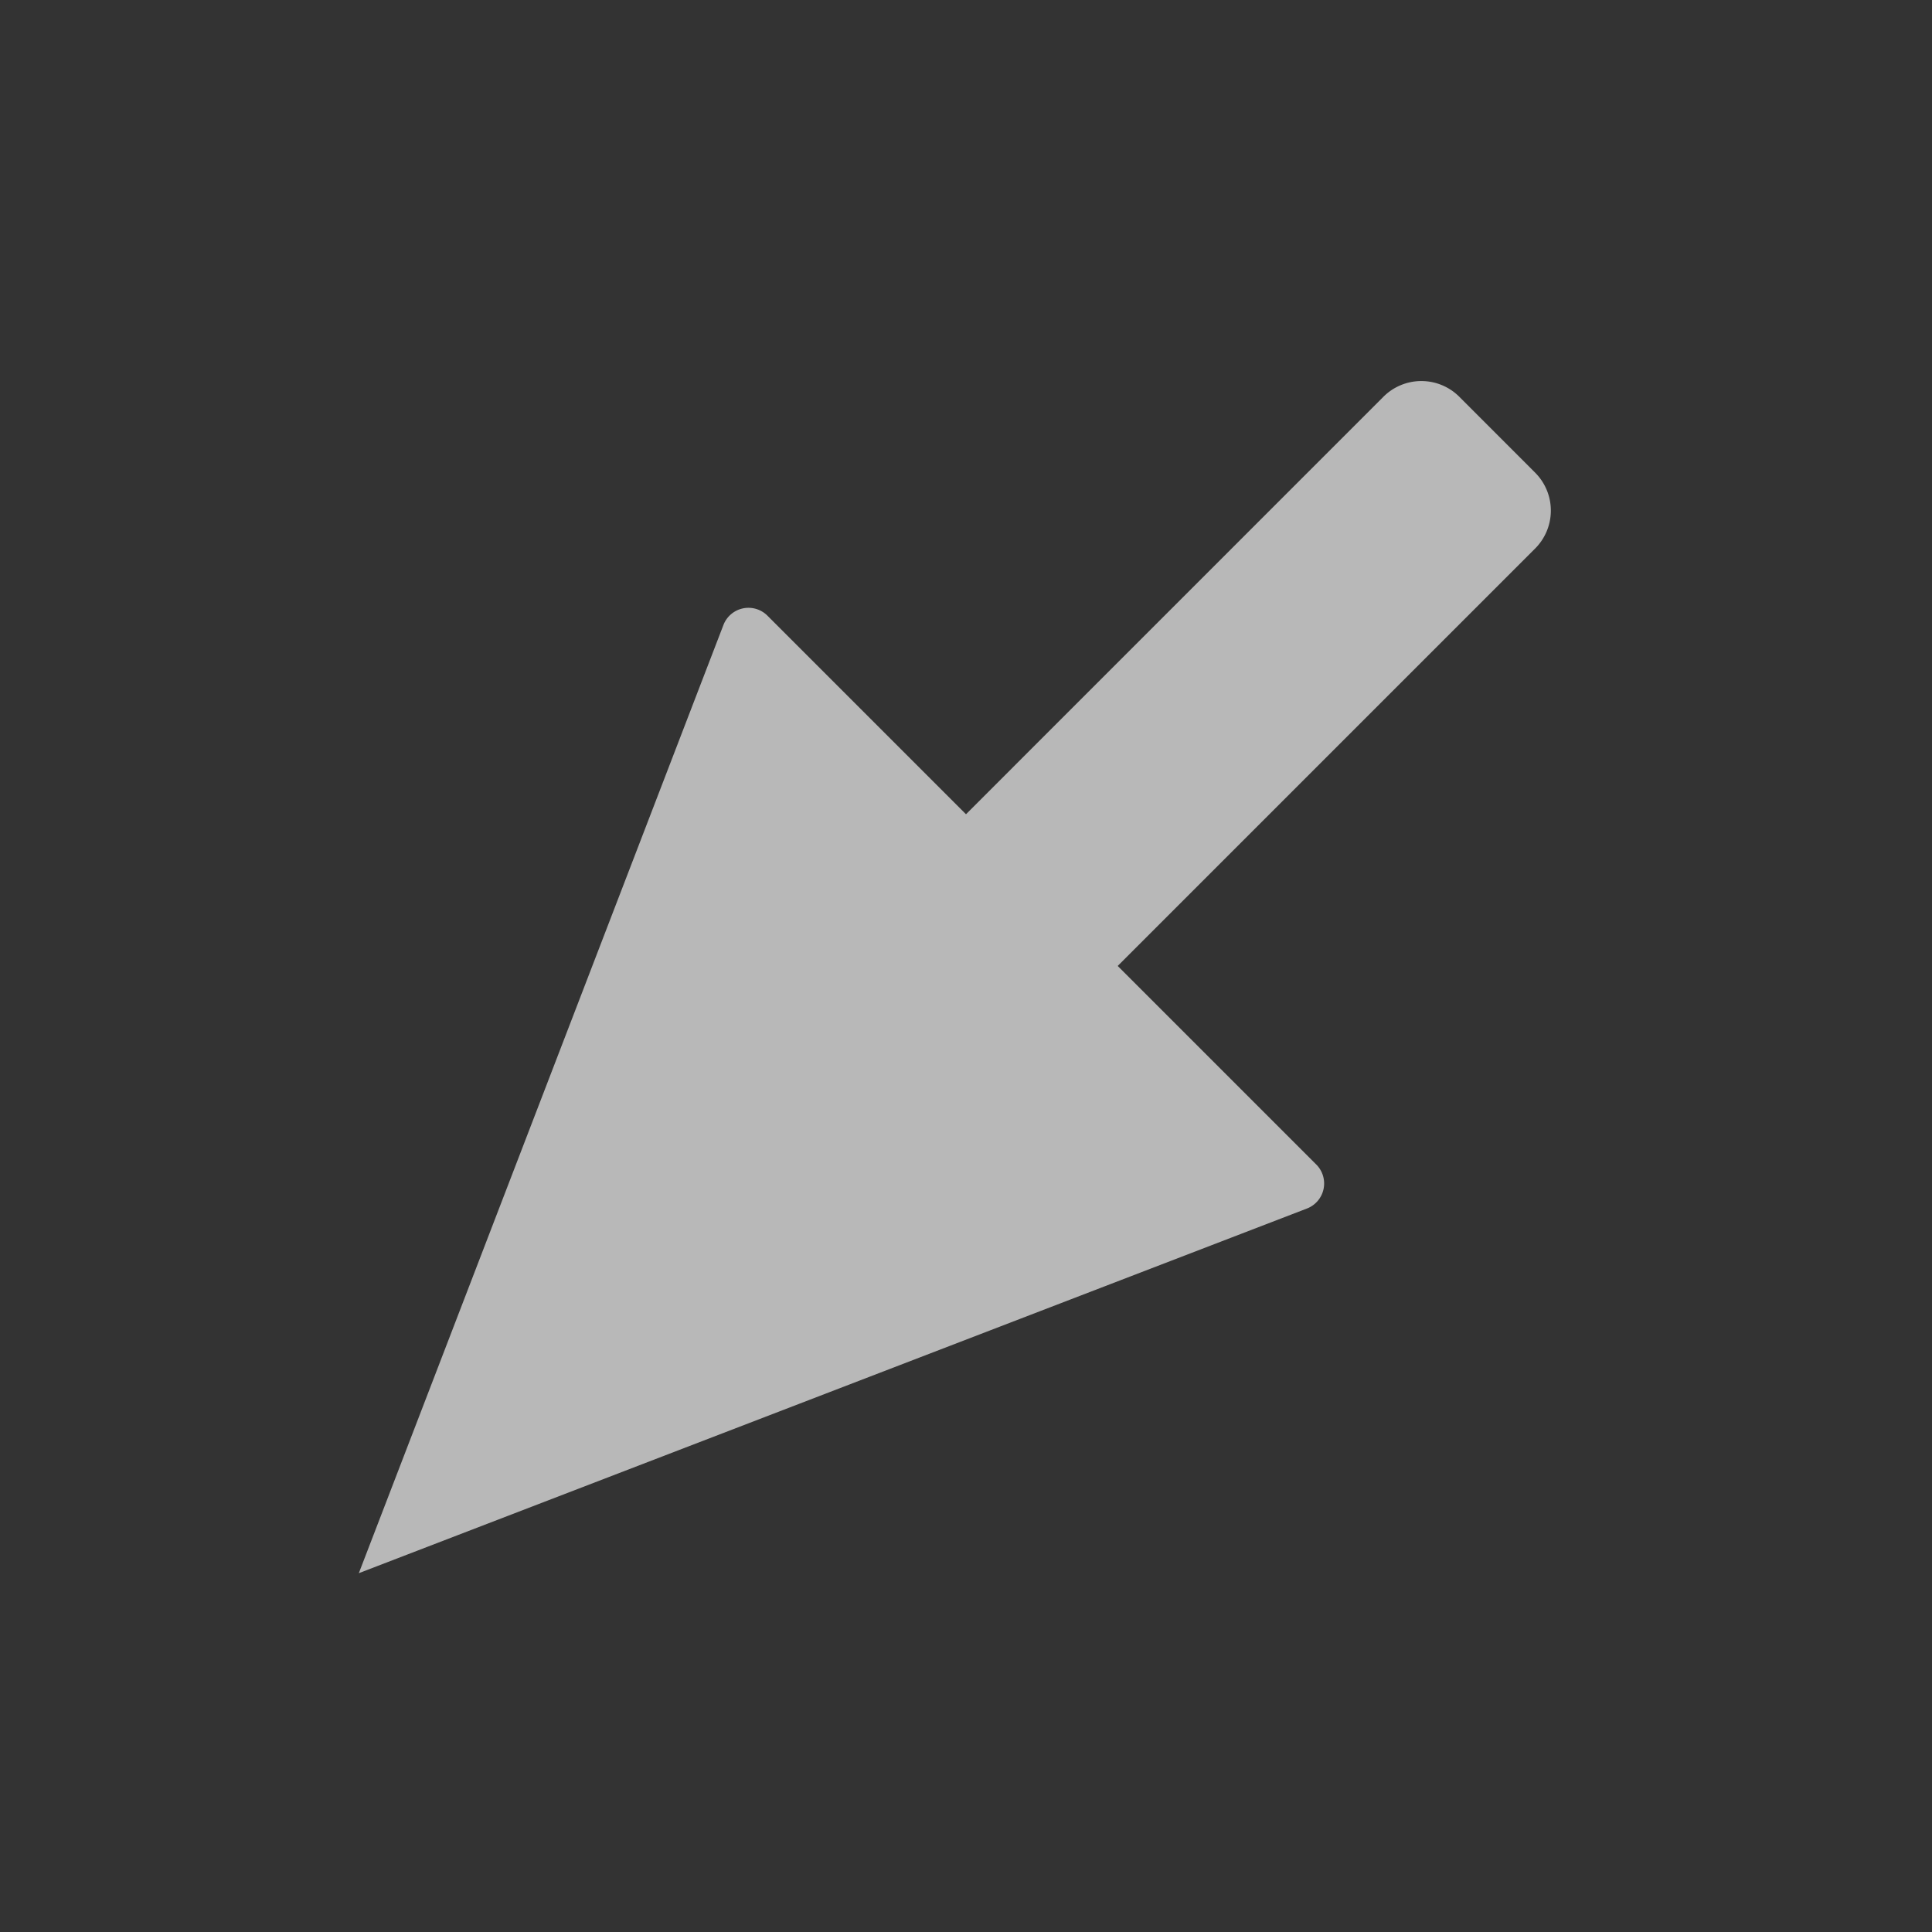 <svg id="S_CanvasArrowSW_Md_N_D_2x" data-name="S_CanvasArrowSW_Md_N_D@2x" xmlns="http://www.w3.org/2000/svg" width="36" height="36" viewBox="0 0 36 36">
  <rect x="0" y="0" width="36" height="36" fill="#333333" stroke="none"/>
  <defs>
    <style>
      .fill {
        fill: #fff;
        fill-rule: evenodd;
        opacity: 0.65;
      }

      
    </style>
  </defs>
  <title>S_CanvasArrowSW_Md_N_D@2x</title>
  <path class="fill" d="M24.353,22.519a0.5,0.5,0,0,0,.174-0.82l-3.7-3.7,7.778-7.778a1,1,0,0,0,0-1.414L27.192,7.393a1,1,0,0,0-1.414,0L18,15.172l-3.7-3.7a0.5,0.5,0,0,0-.82.174L6.686,29.314Z"/>
  </svg>